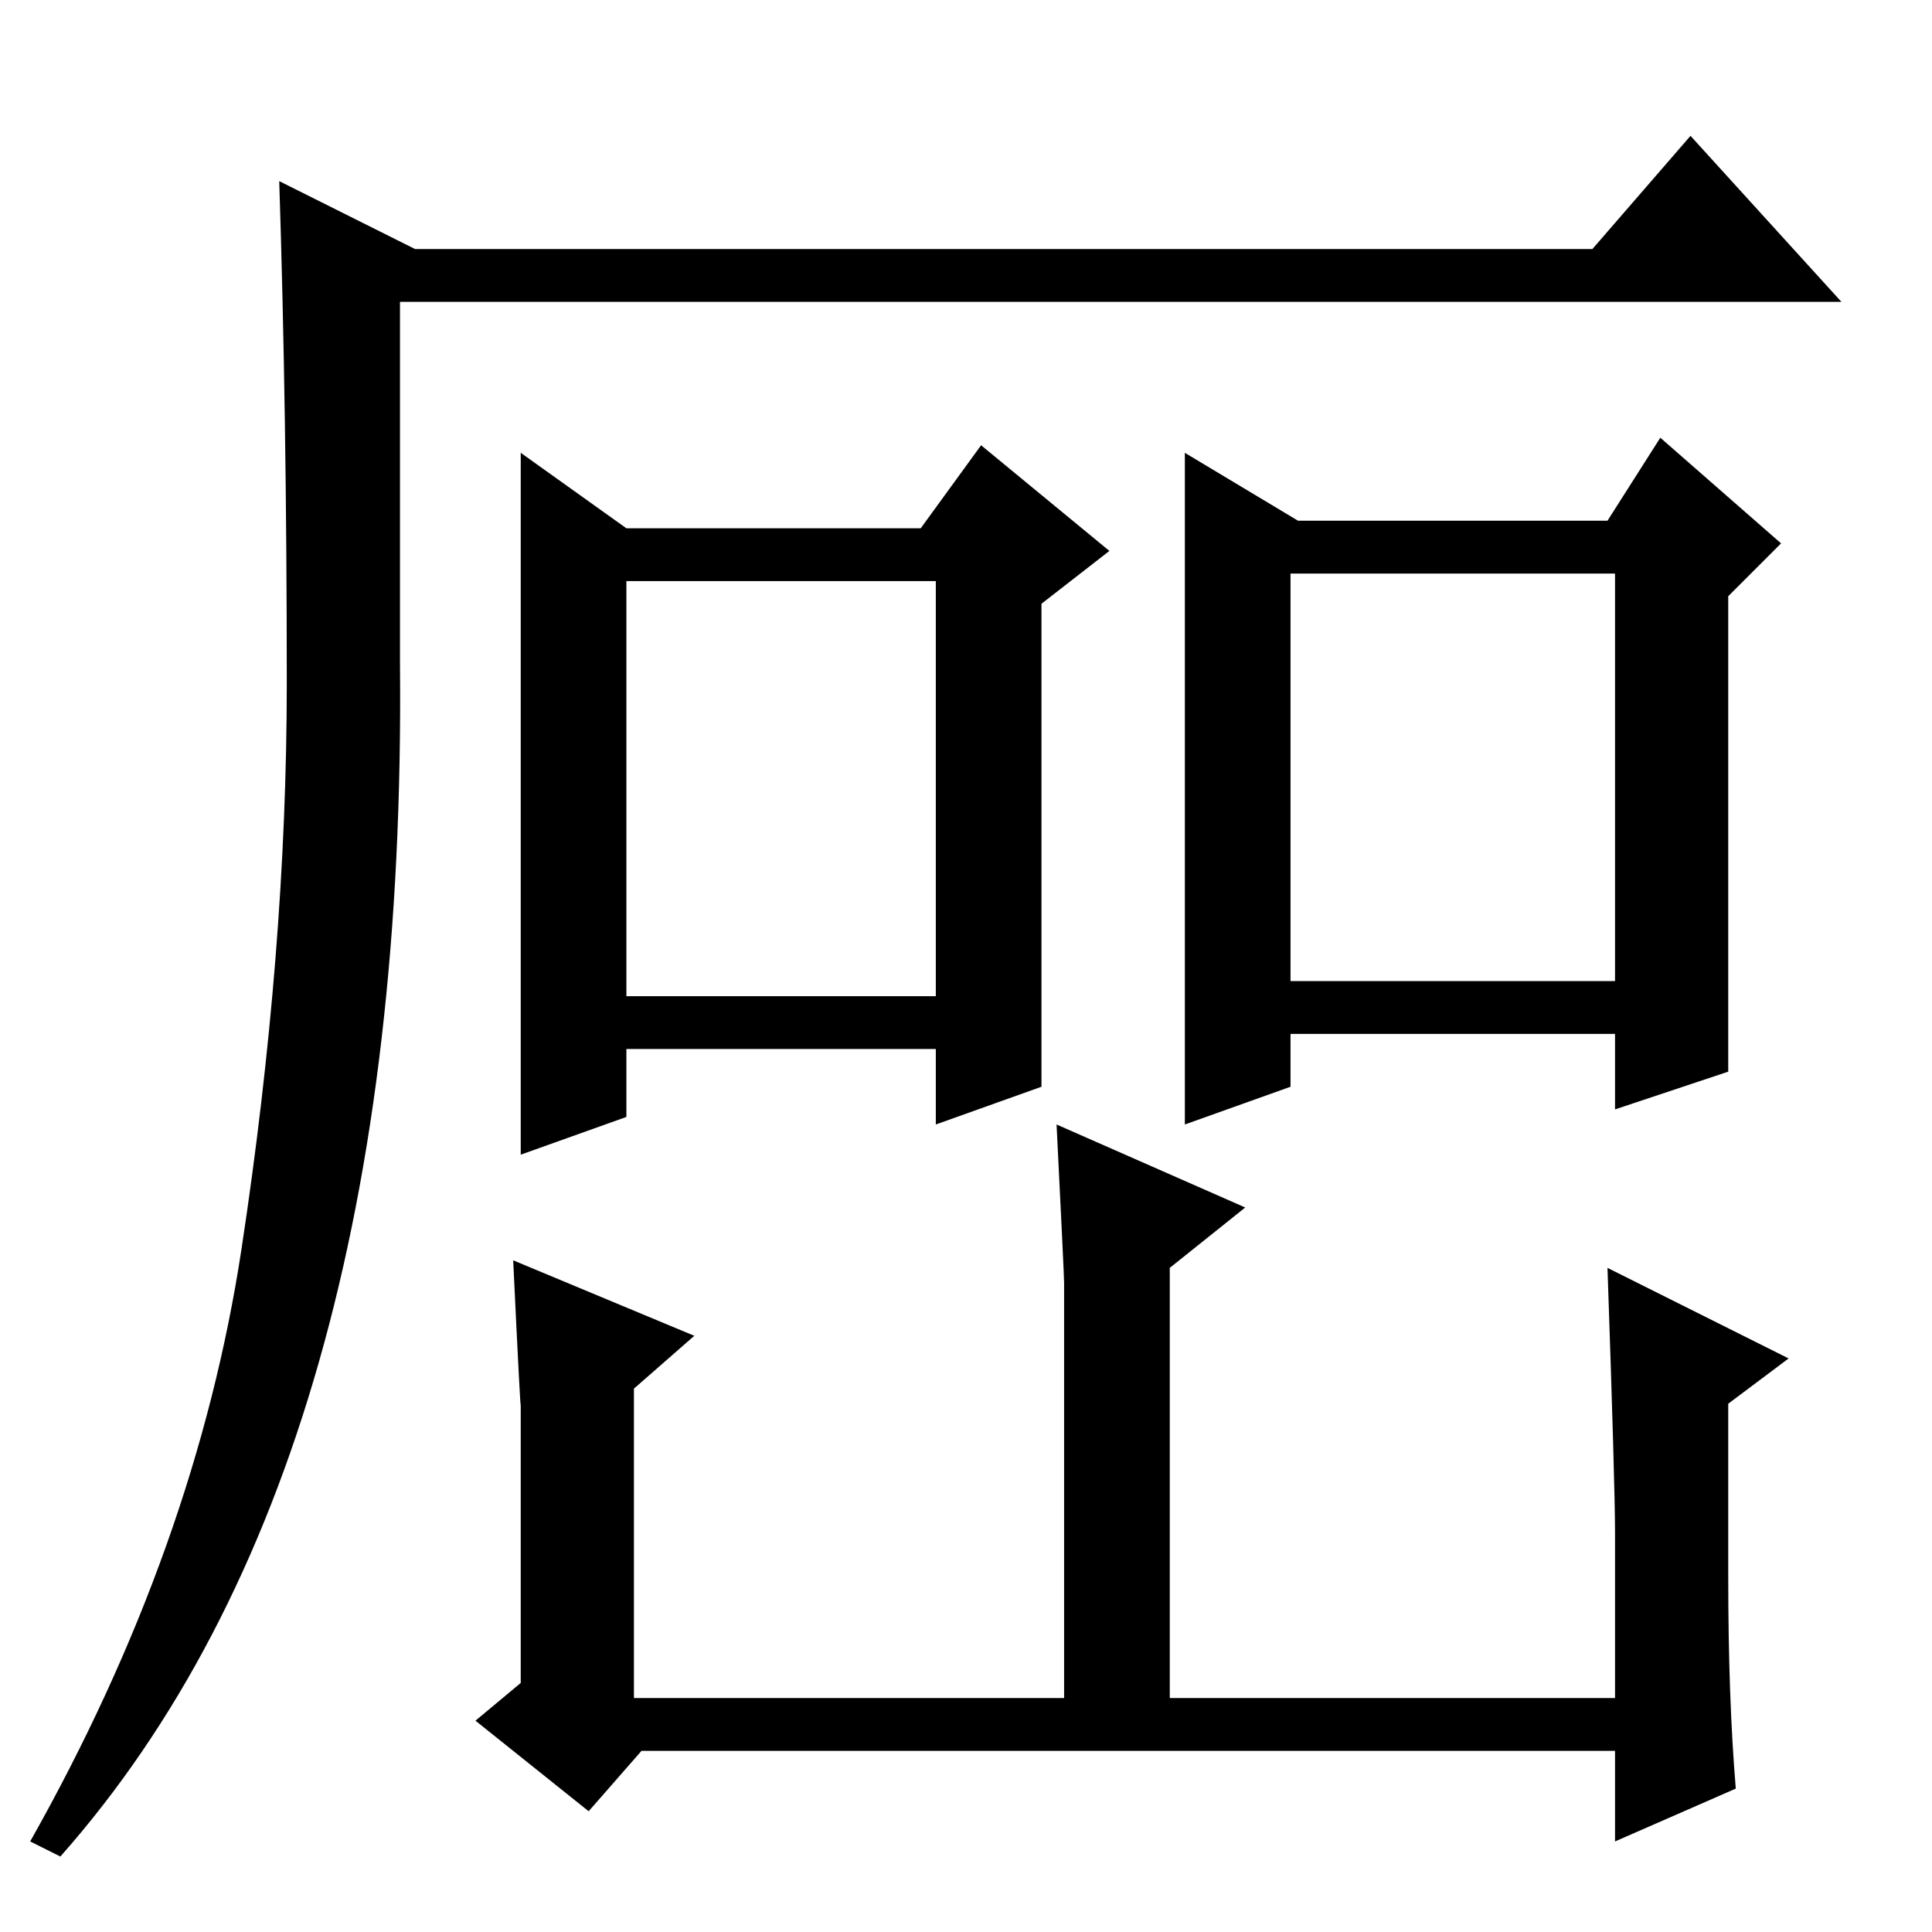 <?xml version="1.0" standalone="no"?>
<!DOCTYPE svg PUBLIC "-//W3C//DTD SVG 1.1//EN" "http://www.w3.org/Graphics/SVG/1.1/DTD/svg11.dtd" >
<svg xmlns="http://www.w3.org/2000/svg" xmlns:xlink="http://www.w3.org/1999/xlink" version="1.1" viewBox="0 -36 256 256">
  <g transform="matrix(1 0 0 -1 0 220)">
   <path fill="currentColor"
d="M32 90.5q6 39.5 6 75t-1 66.5l18 -9h156l13 15l20 -22h-191v-48q1 -106 -45 -158l-4 2q22 39 28 78.5zM83 186h39l8 11l17 -14l-9 -7v-64l-14 -5v10h-41v-9l-14 -5v93zM172 187h41l7 11l16 -14l-7 -7v-63l-15 -5v10h-43v-7l-14 -5v89zM171 180v-54h43v54h-43zM83 179v-55
h41v55h-41zM213 88l24 -12l-8 -6v-23q0 -16 1 -28l-16 -7v12h-129l-7 -8l-15 12l6 5v37q0 -2 -1 19l24 -10l-8 -7v-41h57v55q0 1 -1 21l25 -11l-10 -8v-57h59v22q0 6 -1 35z" />
  </g>

</svg>
